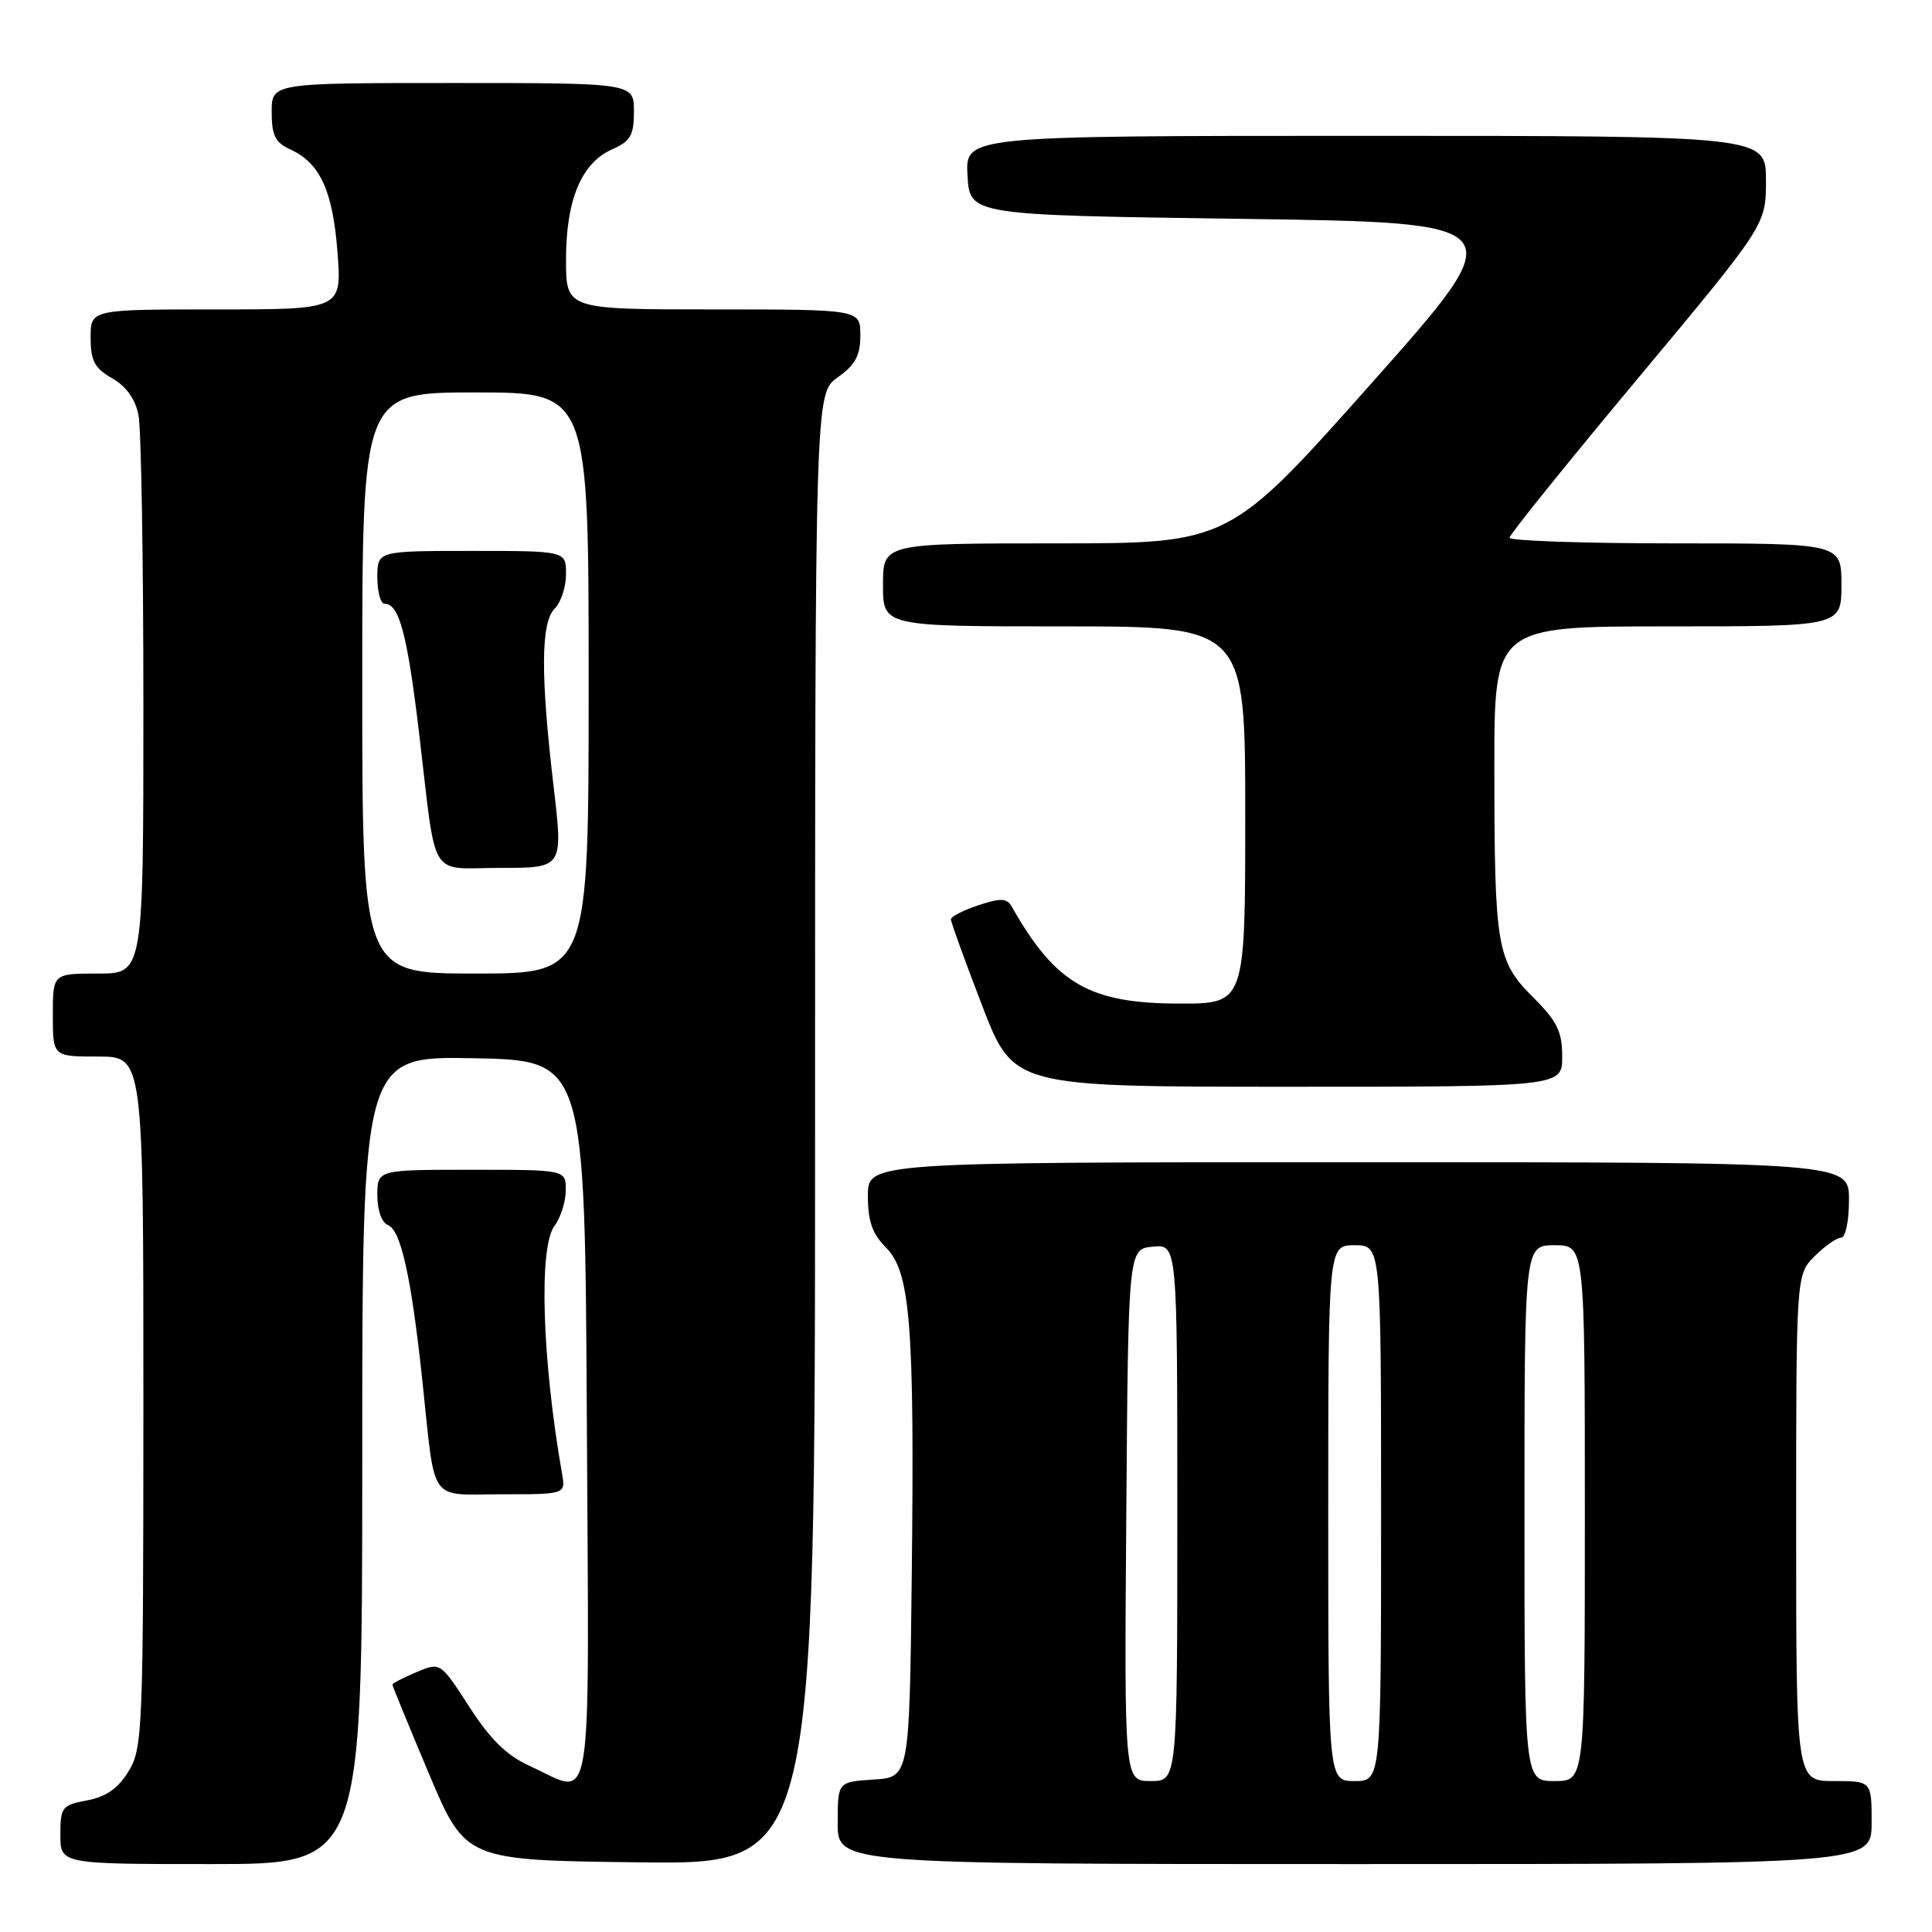 <?xml version="1.0" encoding="UTF-8" standalone="no"?>
<!DOCTYPE svg PUBLIC "-//W3C//DTD SVG 1.1//EN" "http://www.w3.org/Graphics/SVG/1.1/DTD/svg11.dtd" >
<svg xmlns="http://www.w3.org/2000/svg" xmlns:xlink="http://www.w3.org/1999/xlink" version="1.1" viewBox="0 0 256 256">
 <g >
 <path fill="currentColor"
d=" M 48.00 193.47 C 48.00 139.95 48.00 139.95 62.75 140.22 C 77.50 140.50 77.50 140.50 77.76 188.25 C 78.05 242.05 78.73 237.88 70.26 234.03 C 67.15 232.62 65.01 230.54 62.19 226.17 C 58.35 220.23 58.35 220.23 55.18 221.57 C 53.43 222.30 52.00 223.05 52.00 223.23 C 52.00 223.41 54.18 228.72 56.84 235.03 C 61.68 246.50 61.68 246.50 84.84 246.77 C 108.00 247.04 108.00 247.04 108.00 149.59 C 108.00 52.14 108.00 52.14 111.00 50.00 C 113.34 48.34 114.00 47.10 114.00 44.43 C 114.00 41.00 114.00 41.00 94.50 41.00 C 75.00 41.00 75.00 41.00 75.00 34.40 C 75.00 26.49 77.04 21.59 81.09 19.80 C 83.56 18.71 84.00 17.94 84.00 14.76 C 84.00 11.00 84.00 11.00 60.00 11.00 C 36.00 11.00 36.00 11.00 36.00 14.84 C 36.00 17.94 36.47 18.89 38.45 19.79 C 42.41 21.60 44.10 25.27 44.72 33.43 C 45.29 41.00 45.29 41.00 28.64 41.00 C 12.00 41.00 12.00 41.00 12.01 44.75 C 12.01 47.82 12.53 48.79 14.85 50.12 C 16.71 51.17 17.92 52.86 18.35 54.99 C 18.71 56.78 19.00 74.17 19.00 93.62 C 19.00 129.00 19.00 129.00 13.00 129.00 C 7.00 129.00 7.00 129.00 7.00 134.50 C 7.00 140.00 7.00 140.00 13.00 140.00 C 19.00 140.00 19.00 140.00 19.00 185.75 C 18.99 229.33 18.90 231.65 17.04 234.70 C 15.66 236.97 14.07 238.08 11.55 238.56 C 8.21 239.18 8.00 239.45 8.00 243.11 C 8.00 247.00 8.00 247.00 28.00 247.00 C 48.00 247.00 48.00 247.00 48.00 193.47 Z  M 248.00 241.50 C 248.00 236.00 248.00 236.00 243.00 236.00 C 238.00 236.00 238.00 236.00 238.00 202.45 C 238.00 168.91 238.00 168.91 240.45 166.45 C 241.80 165.10 243.38 164.00 243.95 164.00 C 244.54 164.00 245.00 161.81 245.00 159.00 C 245.00 154.00 245.00 154.00 180.00 154.00 C 115.00 154.00 115.00 154.00 115.00 158.45 C 115.00 161.82 115.58 163.49 117.40 165.31 C 120.64 168.55 121.19 175.60 120.81 209.00 C 120.50 235.50 120.50 235.50 115.75 235.80 C 111.00 236.11 111.00 236.11 111.00 241.55 C 111.00 247.00 111.00 247.00 179.50 247.00 C 248.00 247.00 248.00 247.00 248.00 241.50 Z  M 74.47 195.25 C 71.82 180.10 71.37 165.22 73.47 162.44 C 74.28 161.37 74.95 159.26 74.97 157.75 C 75.00 155.00 75.00 155.00 62.50 155.00 C 50.00 155.00 50.00 155.00 50.00 158.39 C 50.00 160.38 50.58 162.01 51.40 162.32 C 53.12 162.98 54.50 169.21 55.97 183.00 C 57.73 199.51 56.68 198.00 66.49 198.00 C 74.95 198.00 74.95 198.00 74.47 195.25 Z  M 207.00 140.00 C 207.00 136.69 206.33 135.33 203.16 132.16 C 198.32 127.32 198.02 125.56 198.01 101.75 C 198.00 83.00 198.00 83.00 221.00 83.00 C 244.00 83.00 244.00 83.00 244.00 77.50 C 244.00 72.00 244.00 72.00 222.00 72.00 C 209.90 72.00 200.01 71.66 200.02 71.25 C 200.03 70.84 207.68 61.34 217.02 50.15 C 234.00 29.80 234.00 29.80 234.00 23.90 C 234.00 18.00 234.00 18.00 180.95 18.00 C 127.90 18.00 127.90 18.00 128.20 23.25 C 128.50 28.50 128.50 28.50 164.57 29.00 C 200.64 29.50 200.64 29.50 181.76 50.75 C 162.87 72.00 162.87 72.00 139.94 72.00 C 117.00 72.00 117.00 72.00 117.00 77.50 C 117.00 83.00 117.00 83.00 141.00 83.00 C 165.00 83.00 165.00 83.00 165.00 108.00 C 165.00 133.00 165.00 133.00 156.25 132.98 C 144.34 132.96 139.87 130.37 134.06 120.13 C 133.42 119.00 132.62 118.97 129.64 119.95 C 127.64 120.61 126.00 121.46 126.00 121.82 C 126.00 122.19 127.86 127.33 130.14 133.25 C 134.28 144.00 134.28 144.00 170.64 144.00 C 207.00 144.00 207.00 144.00 207.00 140.00 Z  M 48.00 90.50 C 48.00 52.00 48.00 52.00 63.00 52.00 C 78.00 52.00 78.00 52.00 78.00 90.50 C 78.00 129.00 78.00 129.00 63.00 129.00 C 48.00 129.00 48.00 129.00 48.00 90.50 Z  M 73.36 104.25 C 71.61 89.39 71.66 82.49 73.50 80.64 C 74.33 79.82 75.00 77.76 75.00 76.07 C 75.00 73.00 75.00 73.00 62.50 73.00 C 50.00 73.00 50.00 73.00 50.00 76.50 C 50.00 78.42 50.43 80.00 50.96 80.00 C 52.90 80.00 53.96 84.01 55.53 97.12 C 57.90 117.07 56.65 115.00 66.33 115.00 C 74.62 115.00 74.62 115.00 73.36 104.25 Z  M 149.24 200.75 C 149.50 165.50 149.50 165.50 152.75 165.19 C 156.00 164.87 156.00 164.87 156.00 200.44 C 156.00 236.00 156.00 236.00 152.49 236.00 C 148.97 236.00 148.97 236.00 149.24 200.75 Z  M 176.00 200.50 C 176.00 165.00 176.00 165.00 179.50 165.00 C 183.00 165.00 183.00 165.00 183.00 200.50 C 183.00 236.00 183.00 236.00 179.50 236.00 C 176.00 236.00 176.00 236.00 176.00 200.50 Z  M 202.00 200.50 C 202.00 165.00 202.00 165.00 206.00 165.00 C 210.00 165.00 210.00 165.00 210.00 200.50 C 210.00 236.00 210.00 236.00 206.00 236.00 C 202.00 236.00 202.00 236.00 202.00 200.50 Z "/>
</g>
</svg>